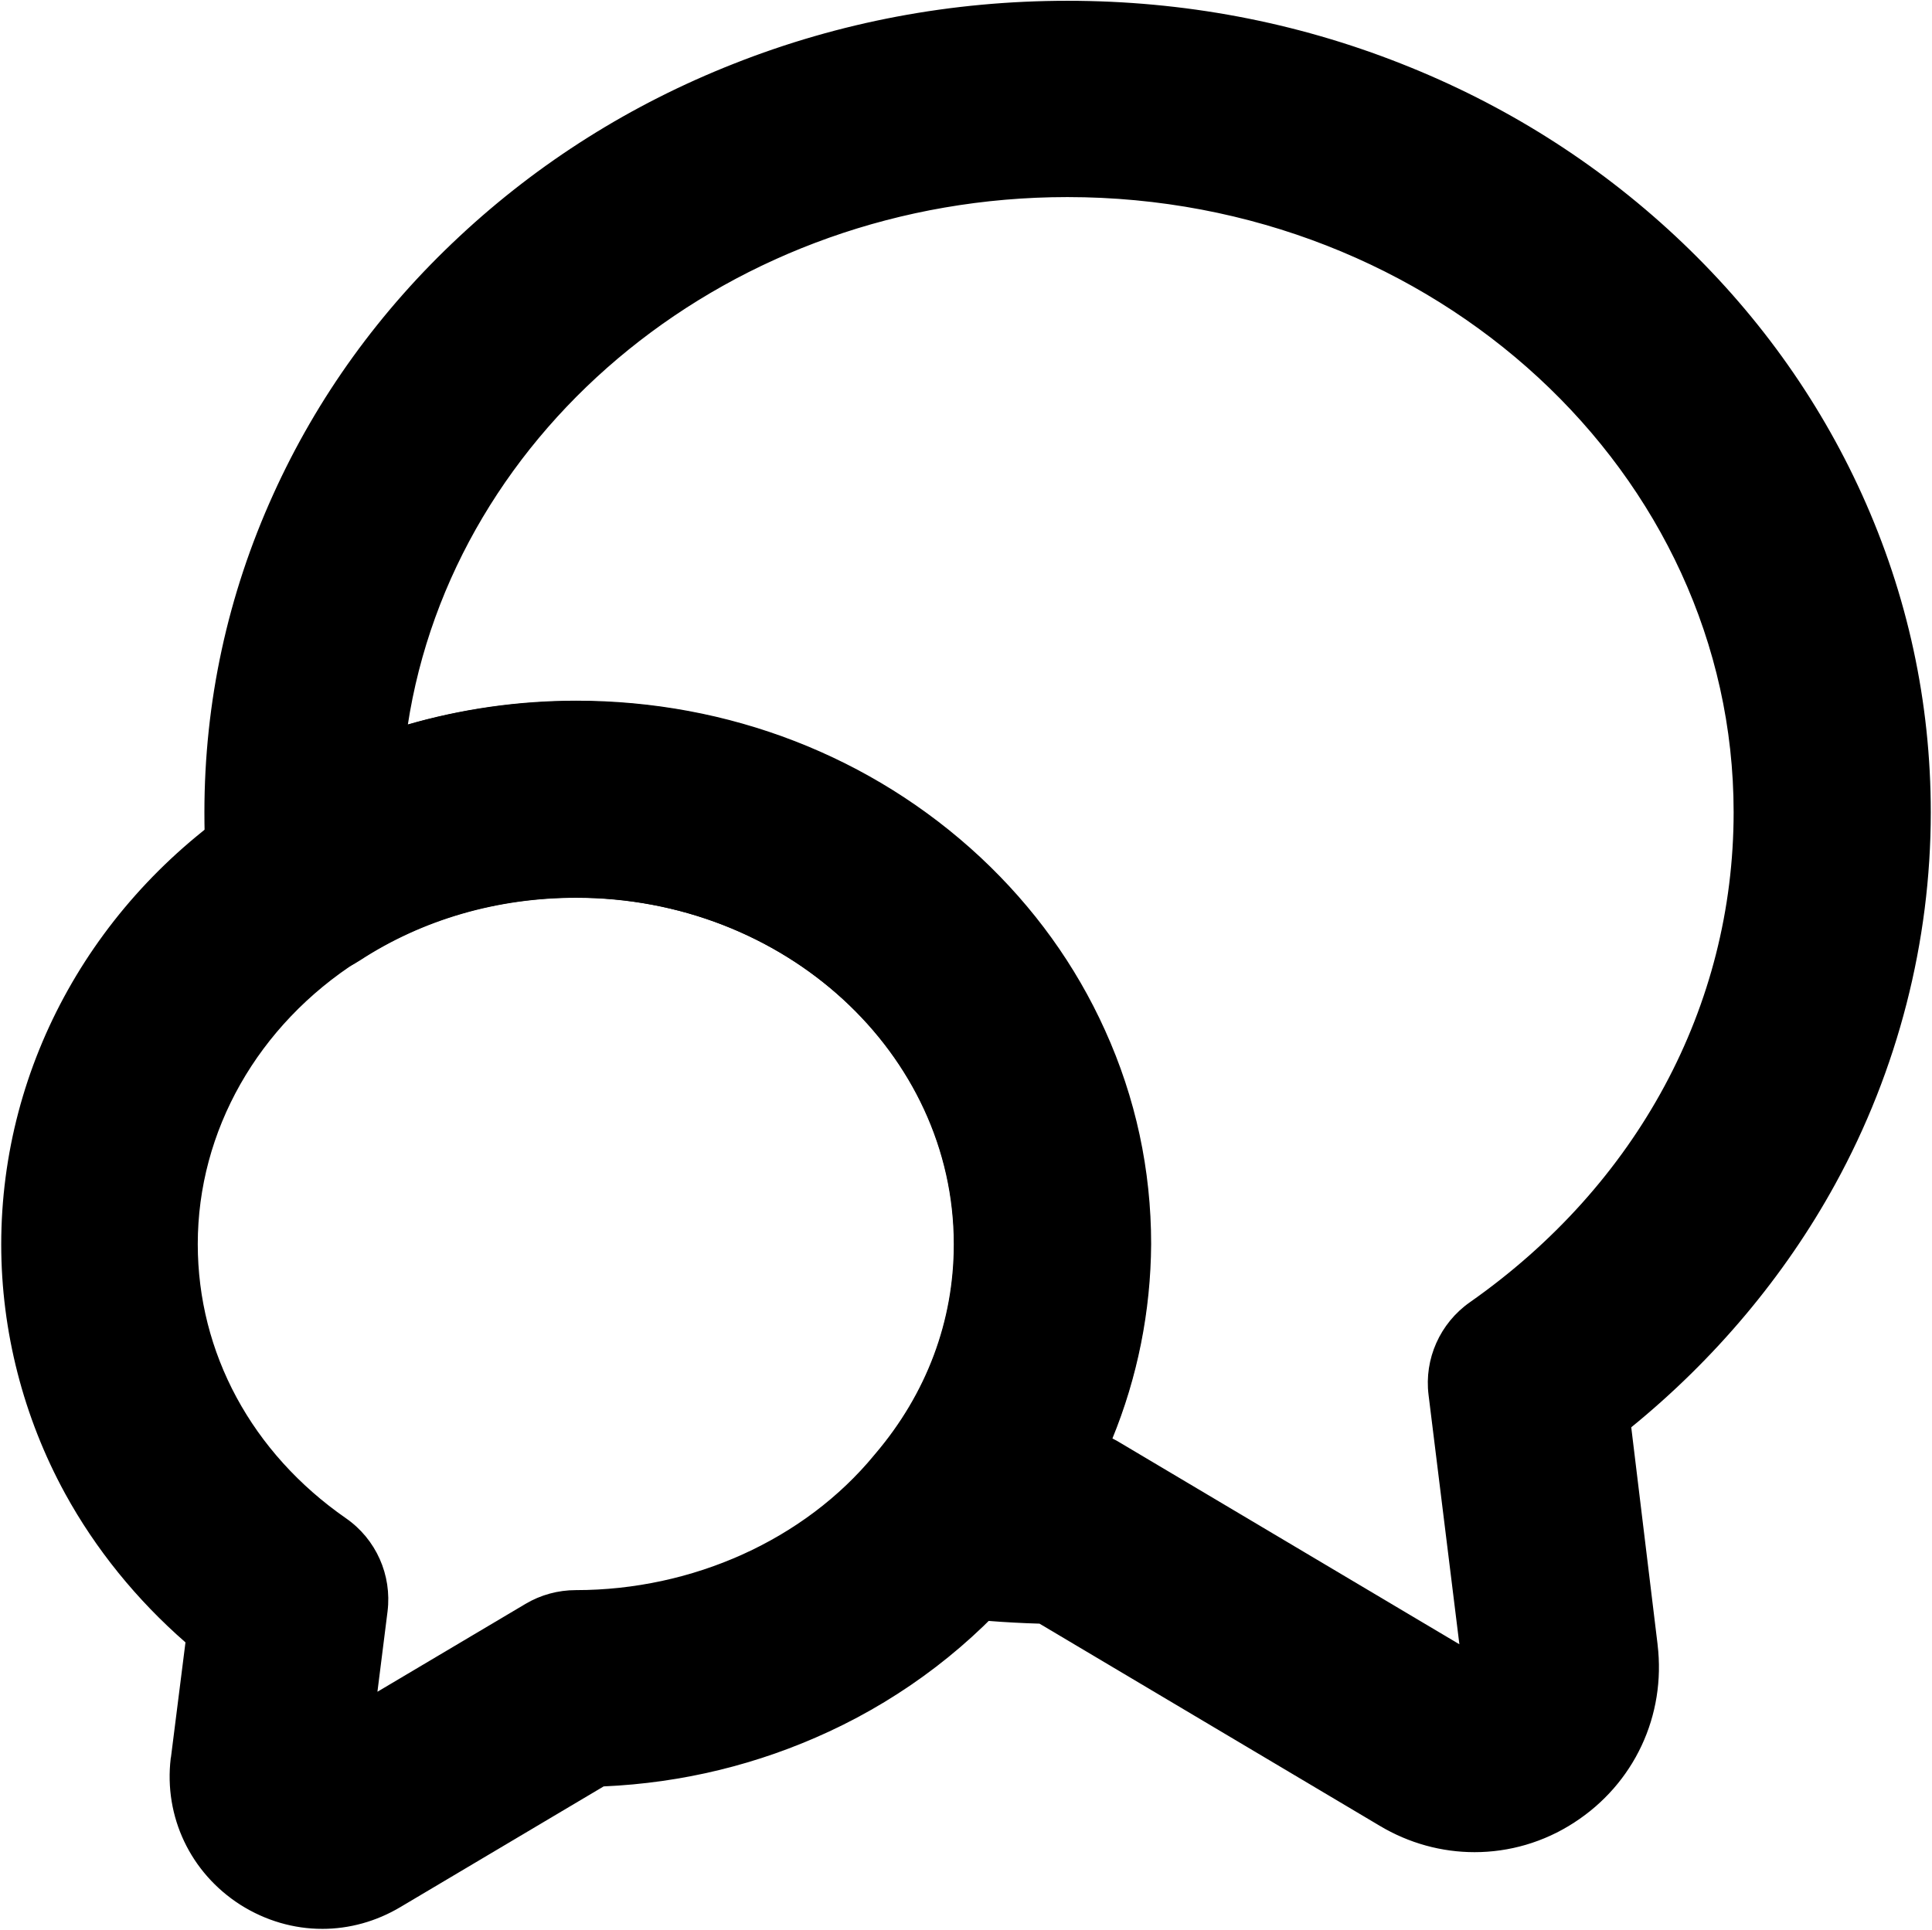 <svg width="1025" height="1024" xmlns="http://www.w3.org/2000/svg" xml:space="preserve" version="1.1">

 <g>
  <title>Layer 1</title>
  <g stroke="null" id="svg_1">
   <path stroke="null" id="svg_2" d="m782.309,982.375c-17.23,0 -34.567,-4.631 -50.182,-13.999l-180.483,-107.256c-18.414,-0.538 -36.721,-1.938 -54.489,-4.415c-18.737,-2.584 -34.567,-15.076 -41.244,-32.737s-3.338,-37.583 8.938,-51.905c27.46,-32.198 41.89,-70.858 41.89,-111.671c0,-101.764 -90.134,-184.467 -201.051,-184.467c-41.782,0 -81.626,11.522 -115.117,33.383c-14.968,9.799 -33.921,11.092 -50.074,3.554c-16.153,-7.538 -27.352,-22.937 -29.398,-40.706c-1.508,-12.492 -2.154,-25.629 -2.154,-41.029c0,-58.474 12.276,-115.225 36.506,-168.637c23.26,-51.367 56.428,-97.349 98.749,-136.762c41.998,-39.198 90.888,-69.996 145.269,-91.426c56.105,-22.183 115.655,-33.383 176.929,-33.383s120.824,11.199 176.929,33.383c54.382,21.43 103.271,52.228 145.269,91.426c42.213,39.413 75.488,85.503 98.749,136.762c24.229,53.413 36.506,110.163 36.506,168.637c0,68.381 -17.445,136.547 -50.613,196.959c-26.814,48.89 -63.966,93.041 -108.333,129.116l13.999,115.44c0,0 0,0.108 0,0.108c4.523,37.583 -12.384,73.55 -44.044,94.01c-16.045,10.446 -34.352,15.615 -52.551,15.615zm-192.759,-218.819c1.077,0.538 2.046,1.077 3.015,1.615l182.313,108.333l-16.476,-133.316c-2.369,-18.953 6.03,-37.69 21.645,-48.674c89.057,-62.458 140.208,-157.33 140.208,-260.494c0,-180.267 -158.838,-326.937 -353.966,-326.937c-178.329,0 -326.398,122.44 -350.52,281.062c28.86,-8.4 59.12,-12.815 90.026,-12.815c80.657,0 156.684,29.506 214.081,83.026c28.214,26.383 50.397,57.182 65.904,91.534c16.261,35.86 24.445,73.981 24.445,113.286c-0.215,35.537 -7.215,70.642 -20.676,103.379z"/>
   <path stroke="null" id="svg_3" d="m170.972,1023.081c-14.968,0 -29.937,-4.307 -43.182,-12.707c-26.276,-16.799 -40.382,-46.413 -36.721,-77.211c0,-0.108 0,-0.323 0.108,-0.431l7.753,-61.381c-25.952,-22.614 -47.813,-49.536 -63.966,-79.042c-22.076,-40.382 -33.814,-86.042 -33.814,-131.916c0,-95.626 49.751,-184.467 132.993,-237.772c50.397,-32.737 109.625,-50.074 171.329,-50.074c80.657,0 156.684,29.506 213.973,83.026c28.214,26.383 50.397,57.182 65.904,91.534c16.261,35.86 24.445,73.981 24.445,113.286c0,64.612 -23.583,128.039 -66.335,178.437c-27.568,33.275 -63.427,60.843 -103.81,79.58c-37.583,17.445 -77.75,27.245 -119.532,29.075l-107.902,64.074c-12.815,7.646 -27.029,11.522 -41.244,11.522zm134.501,-547.264c-41.782,0 -81.626,11.522 -115.117,33.383c-0.108,0.108 -0.215,0.215 -0.431,0.215c-53.52,34.244 -85.503,90.564 -85.503,150.761c0,57.935 28.752,111.133 78.827,145.915c15.83,10.984 24.229,29.829 21.86,48.997l-5.492,43.613l79.473,-47.167c7.969,-4.738 17.122,-7.215 26.383,-7.215c62.243,0 121.578,-26.814 158.622,-71.719c0.215,-0.215 0.323,-0.431 0.538,-0.646c27.46,-32.198 41.89,-70.858 41.89,-111.671c0,-101.656 -90.241,-184.467 -201.051,-184.467z"/>
  </g>
 </g>
</svg>